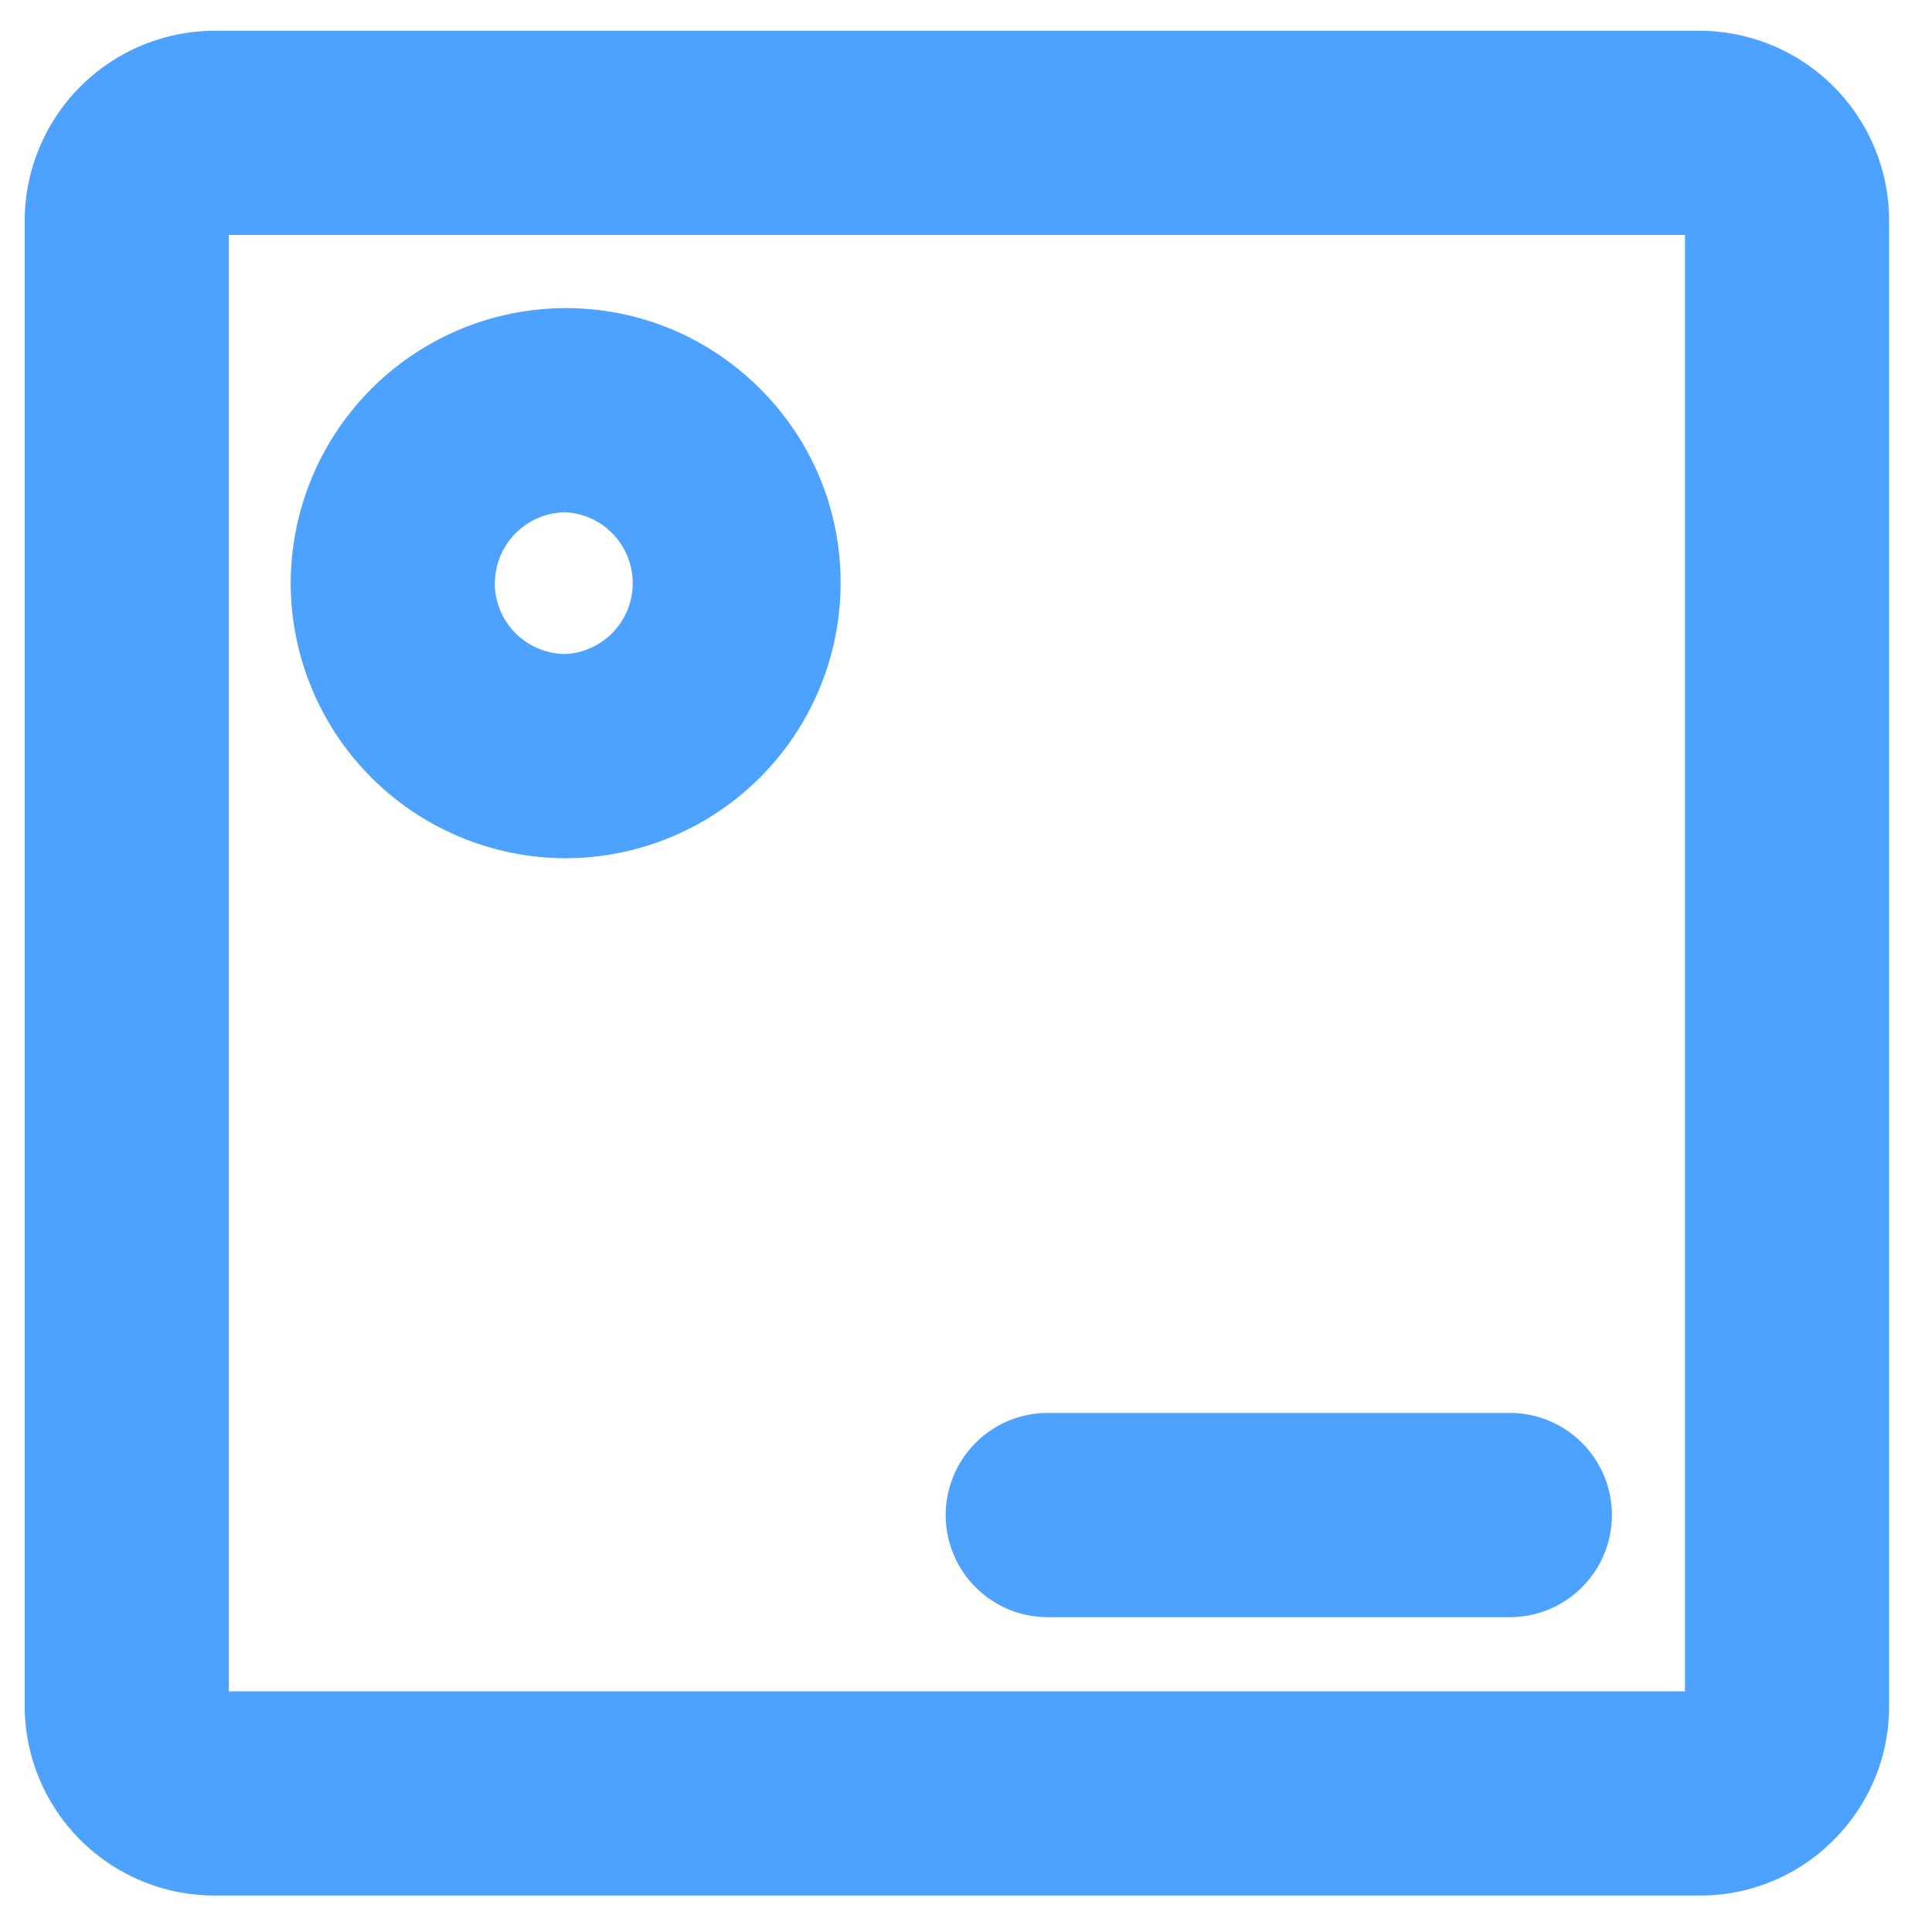 <svg t="1743043408733" class="icon" viewBox="0 0 1037 1024" version="1.1" xmlns="http://www.w3.org/2000/svg" p-id="5882" width="200" height="200"><path d="M562.202 861.529h248.389a54.825 54.825 0 0 0 0-109.649H562.202a54.825 54.825 0 0 0 0 109.649zM303.626 454.143a147.808 147.808 0 0 0 147.573-147.573c0.059-39.396-15.311-76.495-43.165-104.349s-64.953-43.341-104.408-43.341A147.867 147.867 0 0 0 156.053 308.572a147.808 147.808 0 0 0 147.573 145.571zM265.584 308.042l0.059-1.649a38.159 38.159 0 0 1 37.983-37.924 38.1 38.1 0 0 1 0 76.083 38.159 38.159 0 0 1-38.042-36.51z" fill="#4DA1FF" p-id="5883"></path><path d="M912.231 10.011H115.067A102.17 102.17 0 0 0 13.25 111.828v797.341a101.935 101.935 0 0 0 101.817 101.758h797.341a100.698 100.698 0 0 0 71.902-29.915c19.197-19.256 29.738-44.873 29.679-72.02V111.828A101.994 101.994 0 0 0 912.231 10.011z m-7.832 109.59v781.736H122.84V119.601h781.559z" fill="#4DA1FF" p-id="5884"></path></svg>
